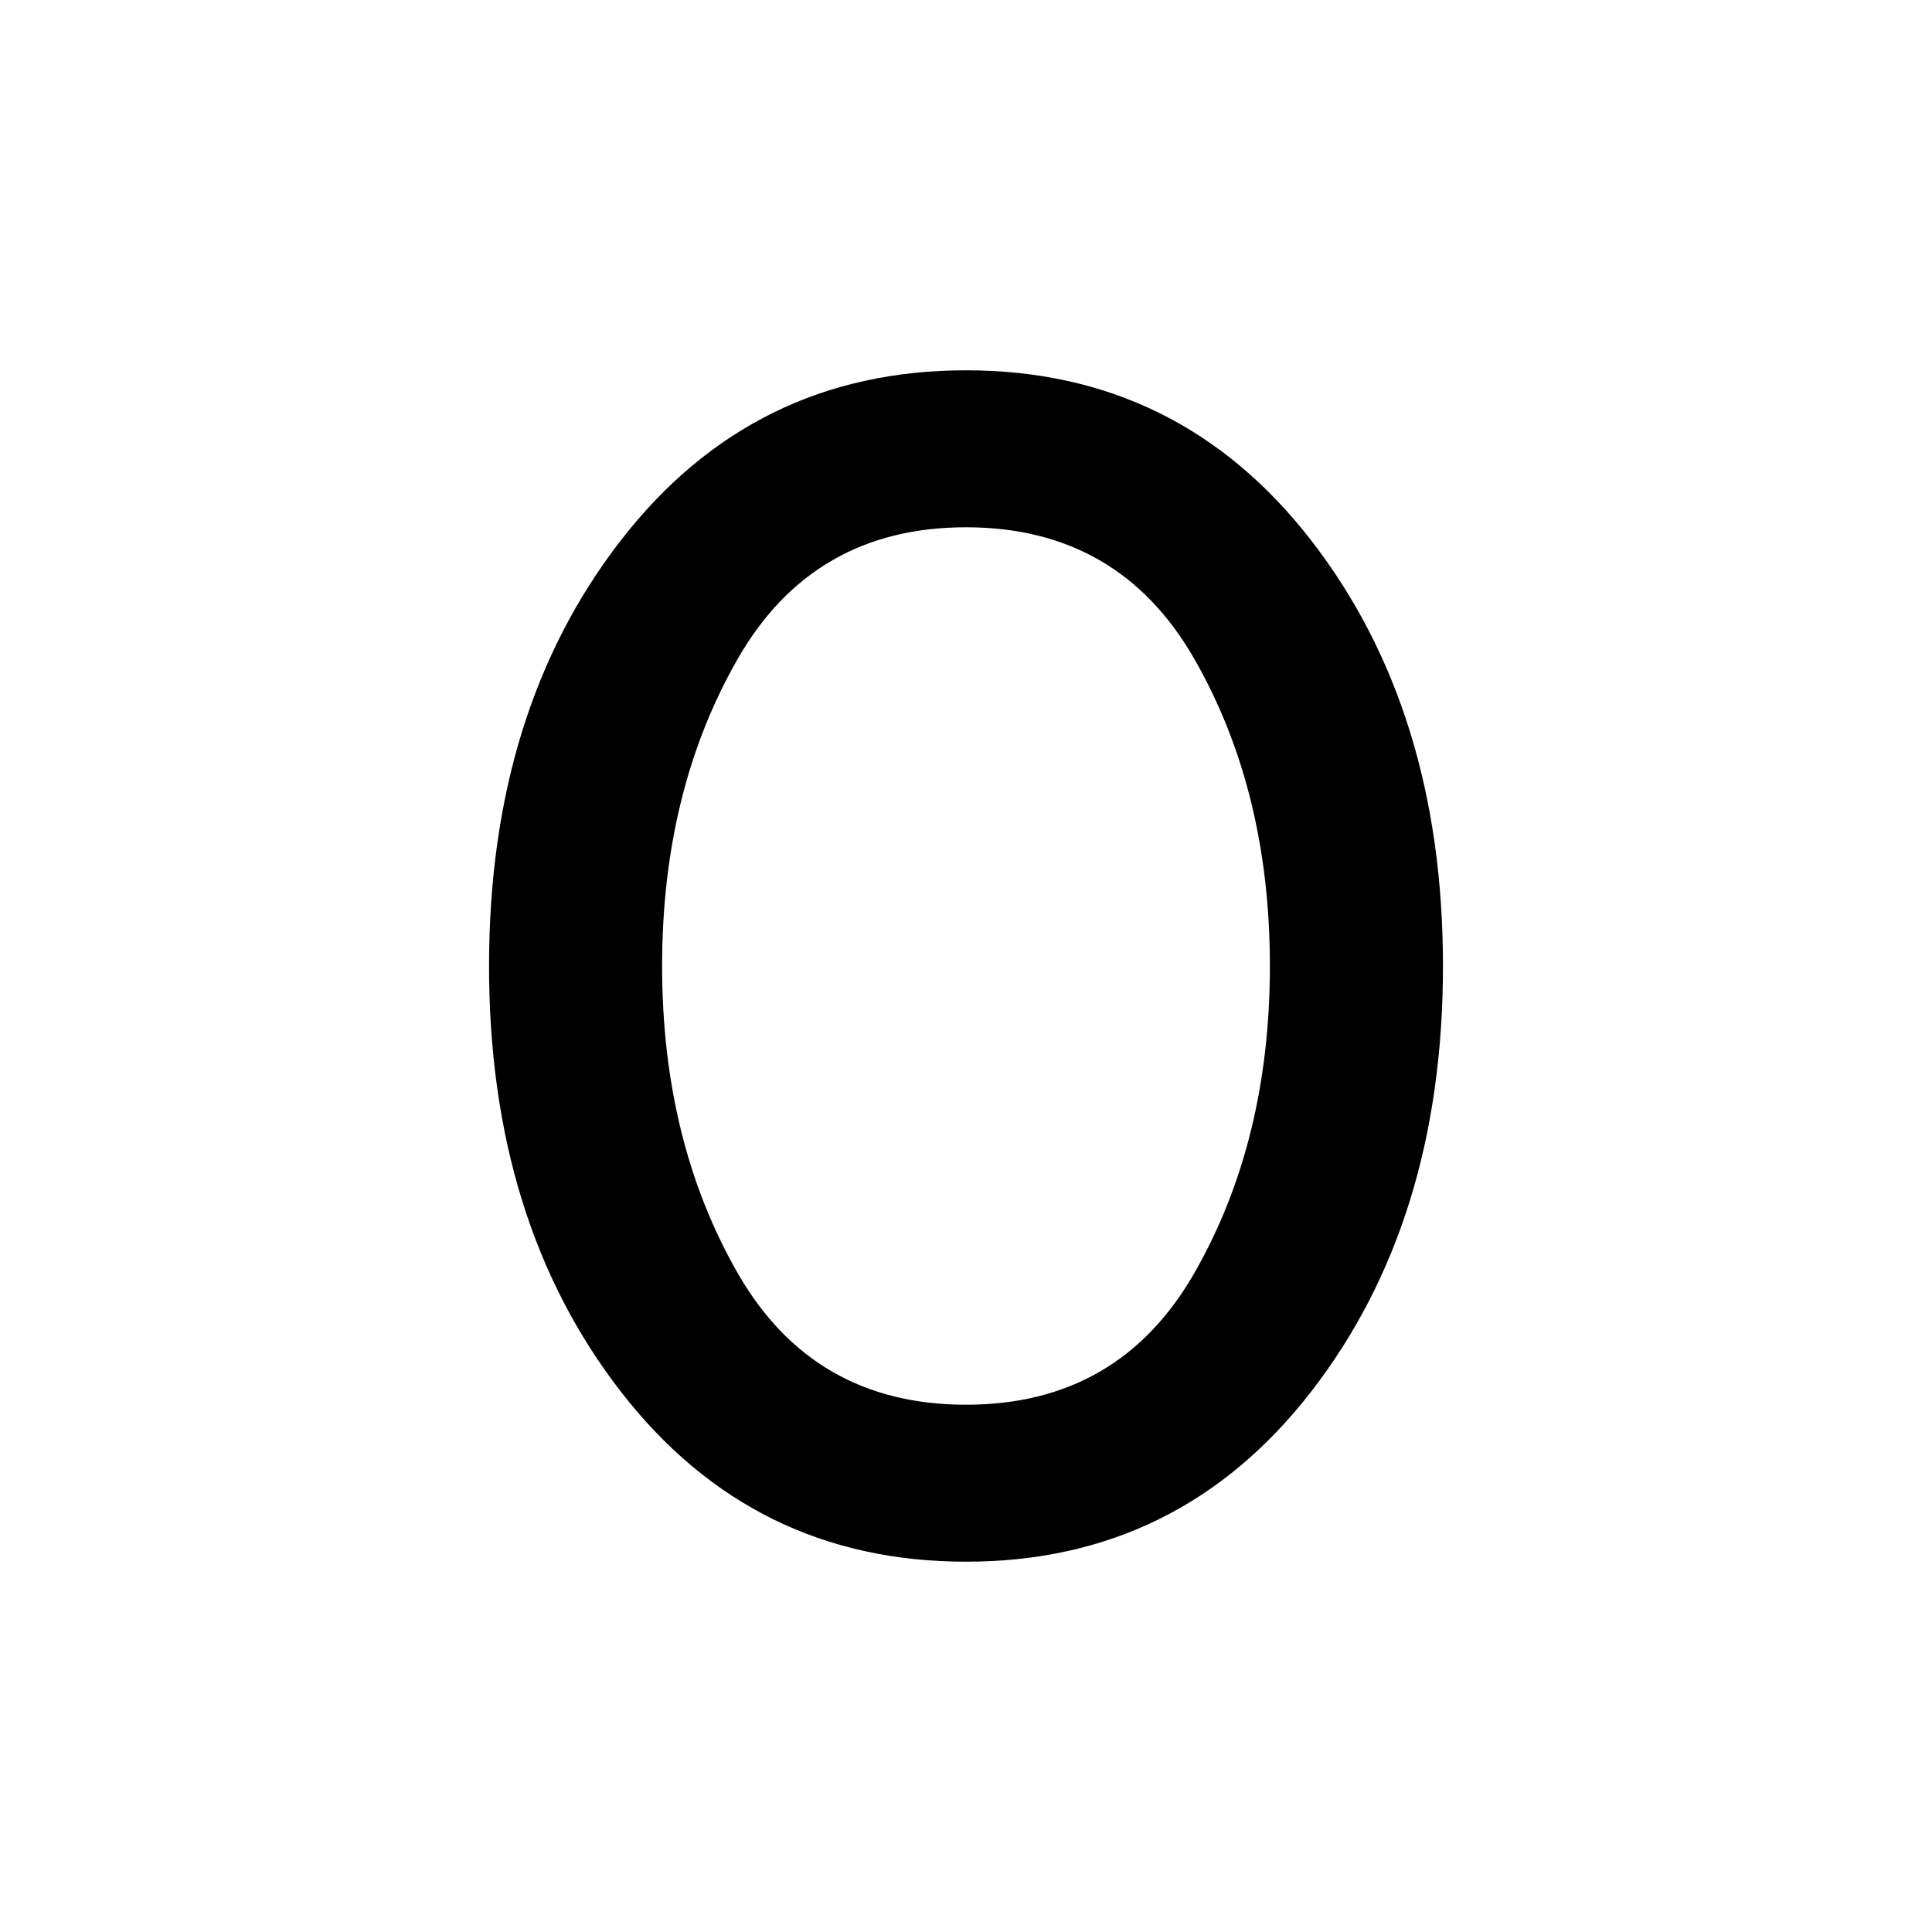 <svg xmlns="http://www.w3.org/2000/svg" height="48" width="48"><path d="M24 38.8q-5.3 0-8.575-4.225Q12.15 30.35 12.15 24t3.275-10.575Q18.7 9.2 24 9.2q5.3 0 8.575 4.225Q35.85 17.65 35.85 24t-3.275 10.575Q29.3 38.8 24 38.8Zm0-3.9q3.8 0 5.675-3.275T31.55 24q0-4.35-1.875-7.625Q27.8 13.1 24 13.1t-5.675 3.275Q16.45 19.65 16.45 24t1.875 7.625Q20.2 34.9 24 34.9Z"/></svg>